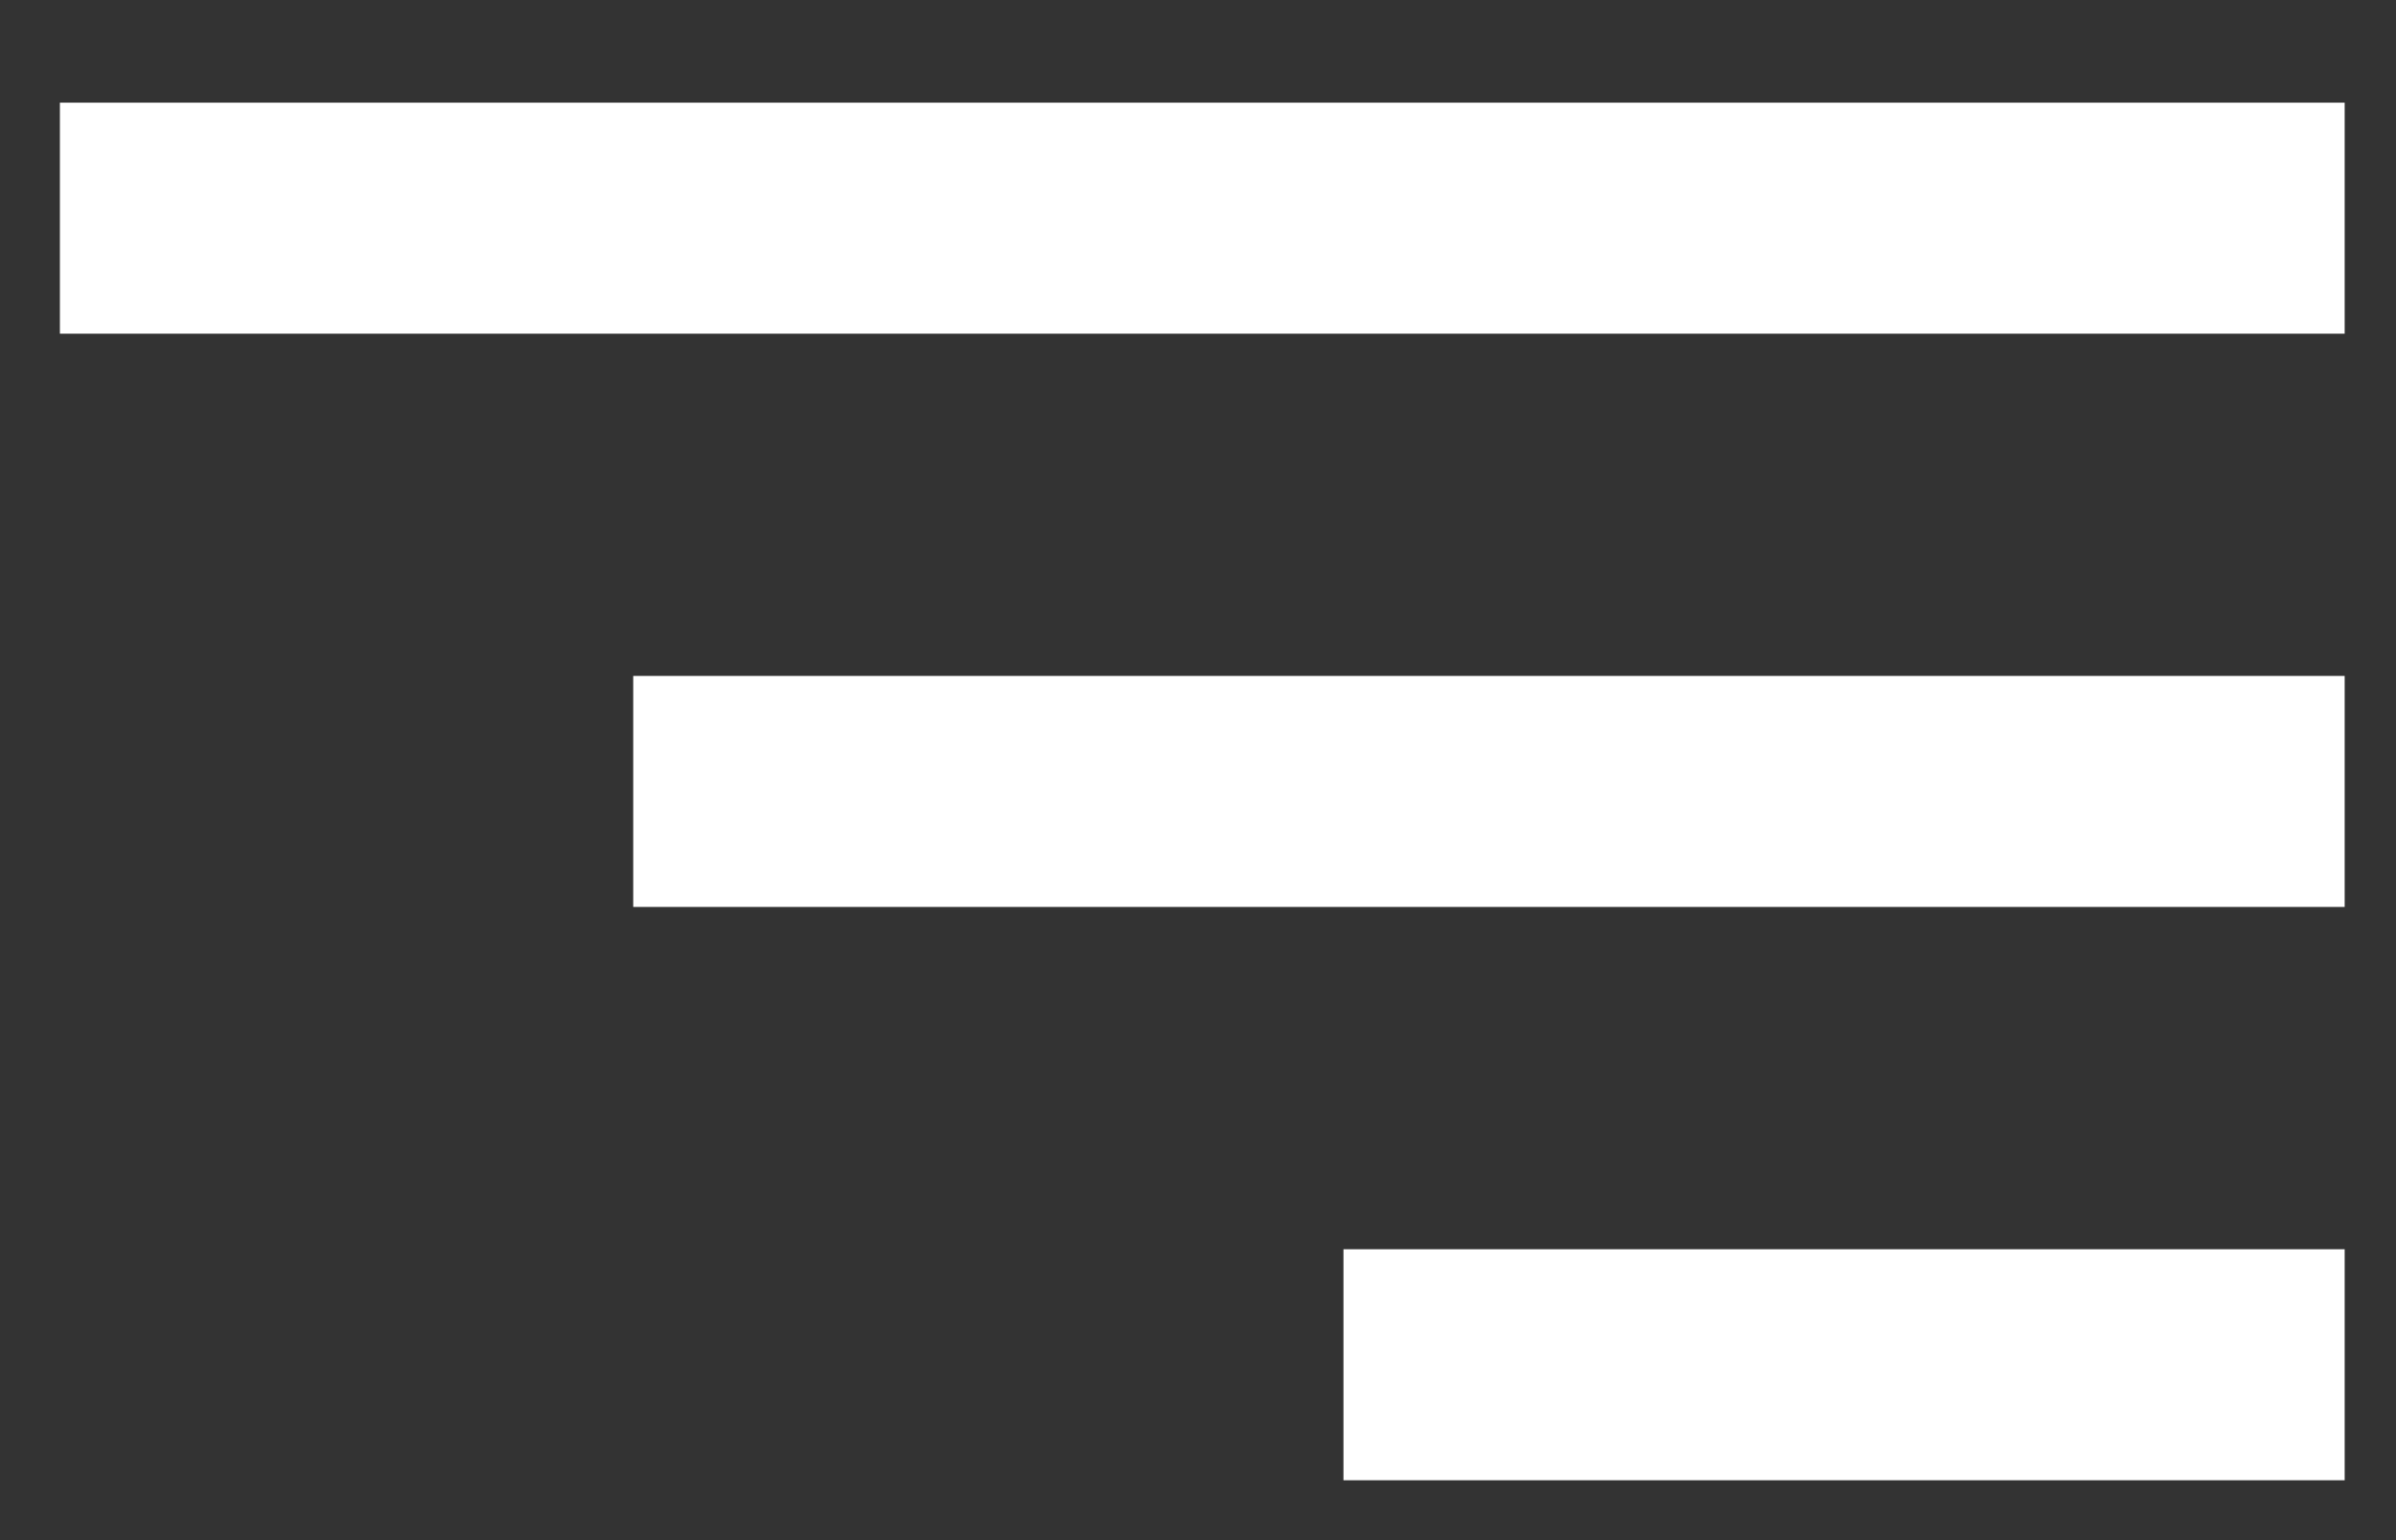 <?xml version="1.0" encoding="utf-8"?>
<!-- Generator: Adobe Illustrator 24.0.3, SVG Export Plug-In . SVG Version: 6.00 Build 0)  -->
<svg version="1.1" id="Layer_1" xmlns="http://www.w3.org/2000/svg" xmlns:xlink="http://www.w3.org/1999/xlink" x="0px" y="0px"
	 viewBox="0 0 28 18" style="enable-background:new 0 0 28 18;" xml:space="preserve">
<rect x="0" y="0" width="28" height="18" fill="#333333" stroke="none"/>
<style type="text/css">
	.st0{display:none;}
	.st1{display:inline;}
	.st2{fill:#FFFFFF;}
</style>
<g class="st0">
	<rect x="-7.5" y="-19.5" class="st1" width="41" height="41"/>
	<path class="st1" d="M33-19v40H-7v-40H33 M34-20H-8v42h42V-20L34-20z"/>
</g>
<path class="st2" d="M0.7,1.2h26.7v2.7H0.7V1.2z M7.4,7.9h20v2.7h-20V7.9z M15.7,14.6h11.7v2.7H15.7V14.6z"/>
</svg>
